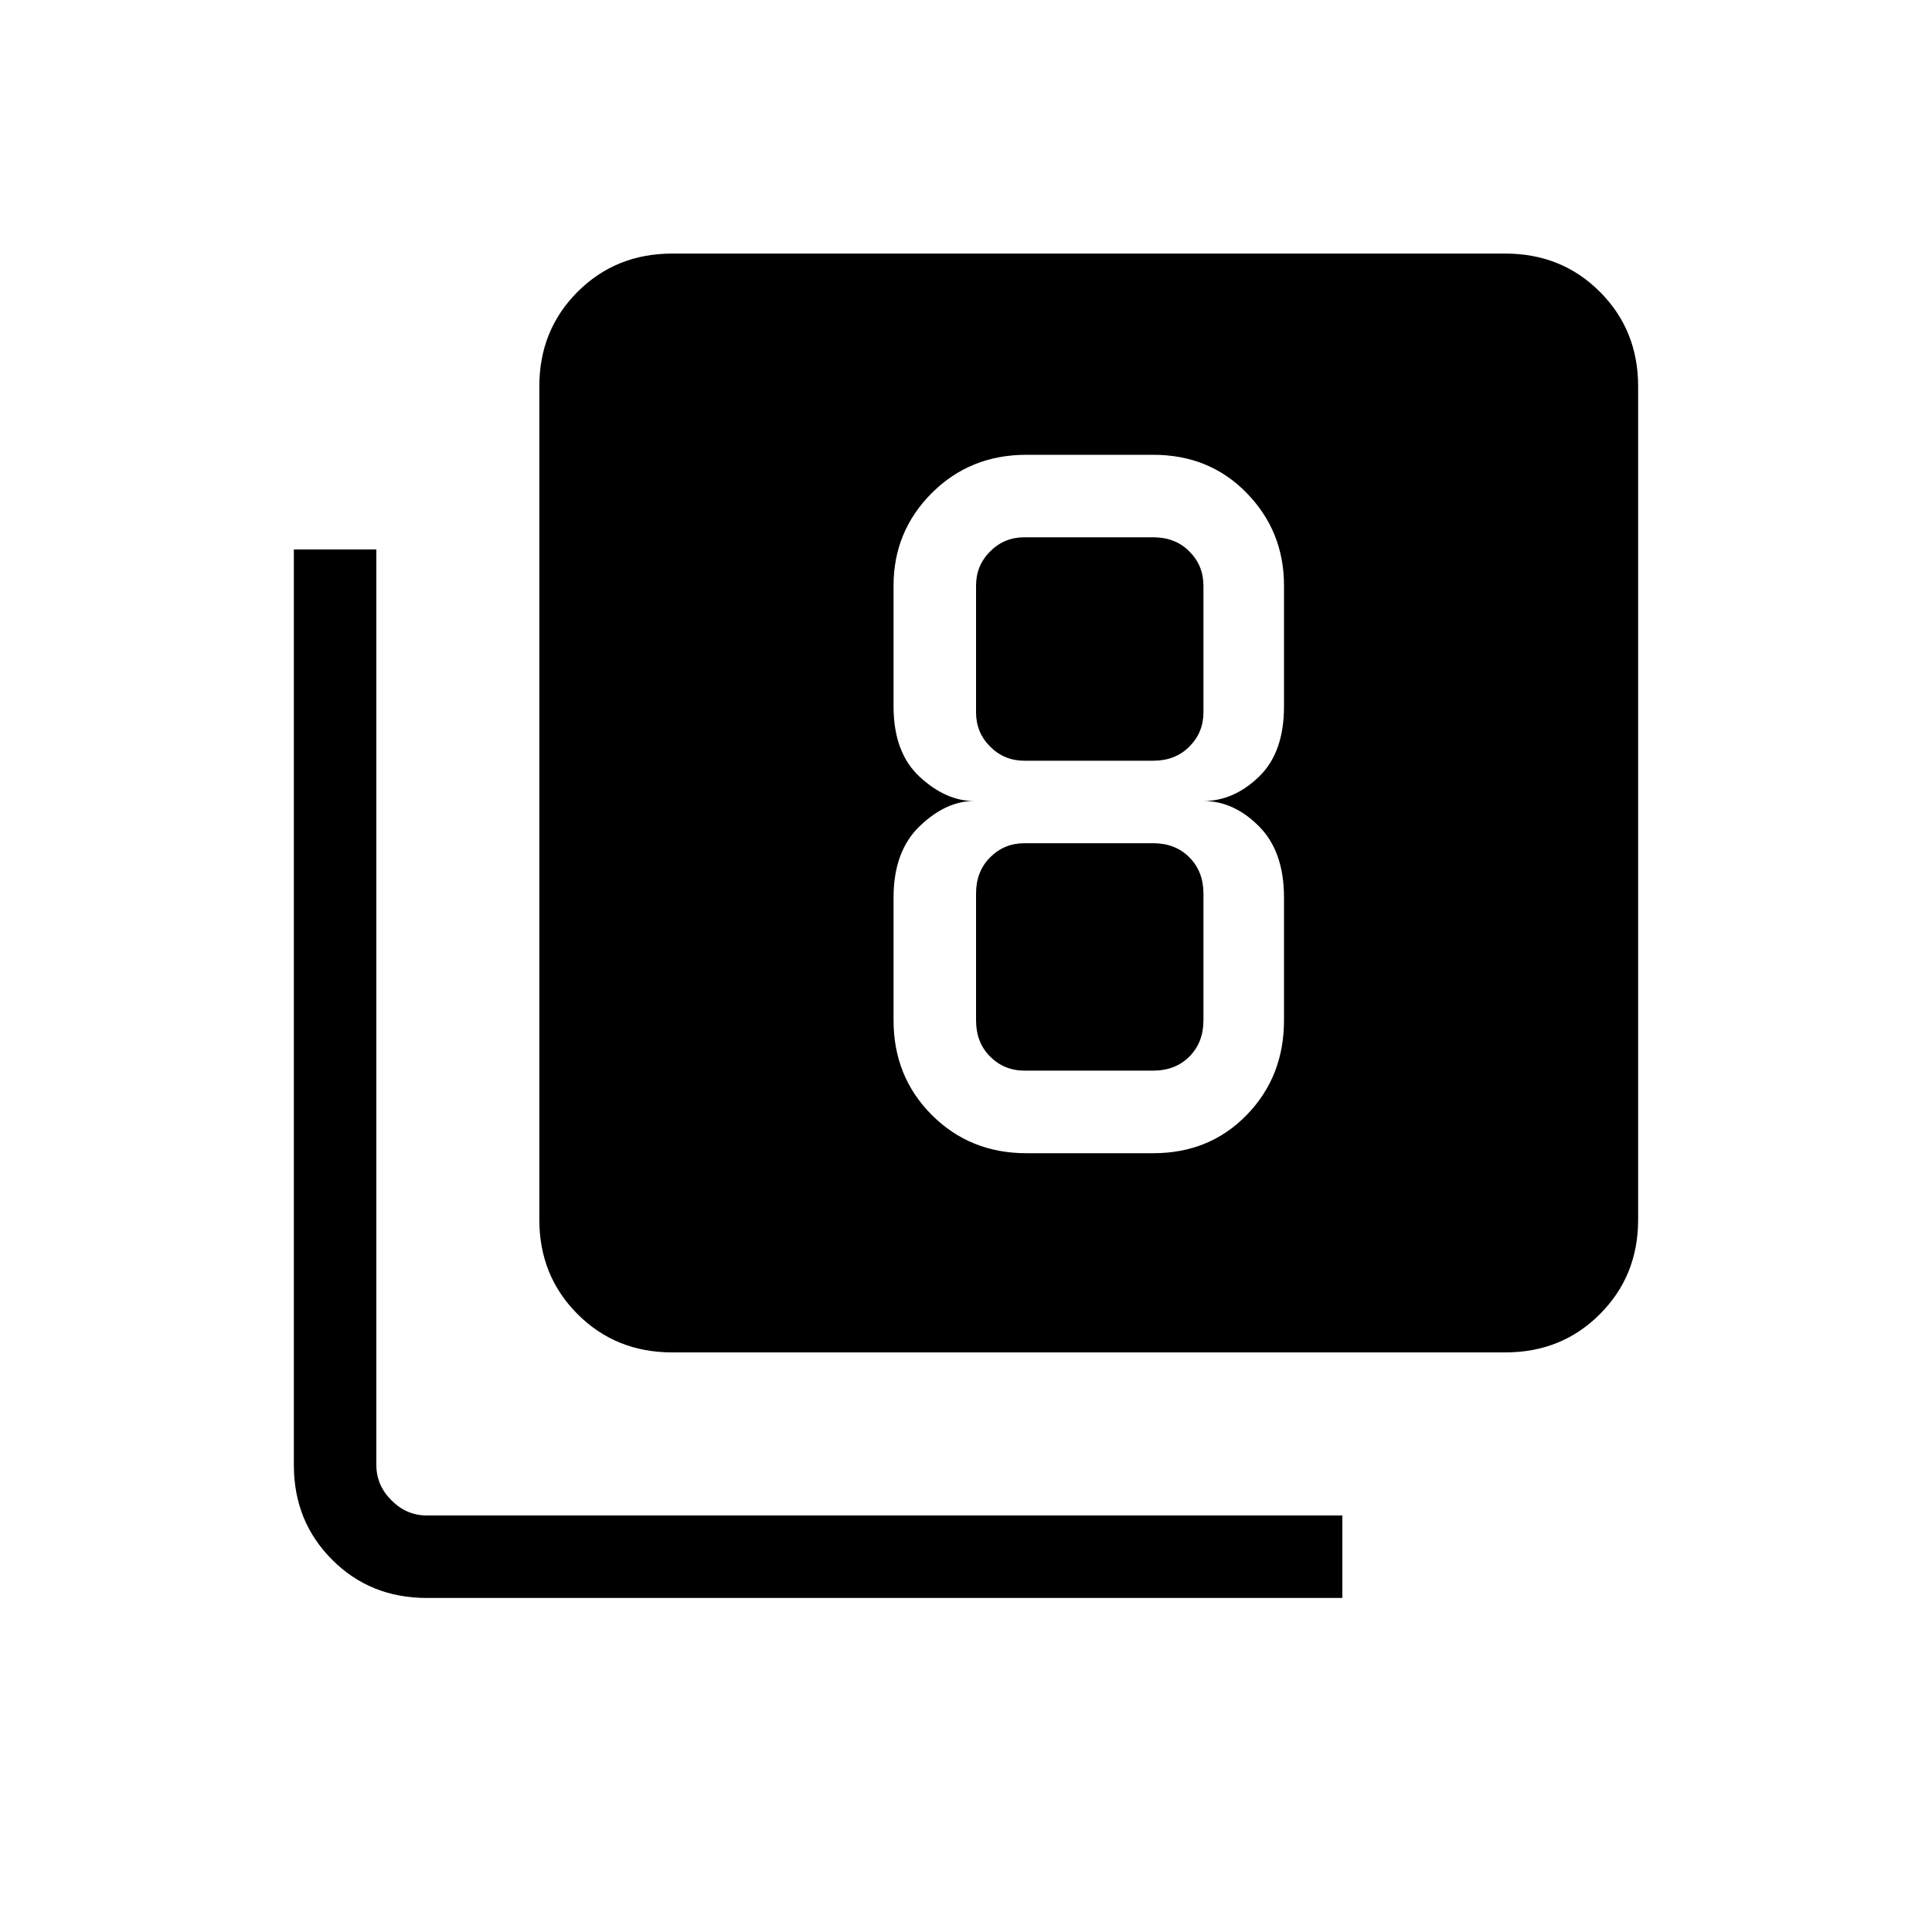 <svg xmlns="http://www.w3.org/2000/svg" height="20" width="20"><path d="M6.958 14Q6.375 14 5.979 13.604Q5.583 13.208 5.583 12.625V4Q5.583 3.417 5.979 3.021Q6.375 2.625 6.958 2.625H15.583Q16.167 2.625 16.562 3.021Q16.958 3.417 16.958 4V12.625Q16.958 13.208 16.562 13.604Q16.167 14 15.583 14ZM4.417 16.542Q3.833 16.542 3.438 16.146Q3.042 15.75 3.042 15.167V5.688H3.896V15.167Q3.896 15.375 4.052 15.531Q4.208 15.688 4.417 15.688H13.896V16.542ZM10.625 11.938H11.938Q12.521 11.938 12.906 11.542Q13.292 11.146 13.292 10.562V9.292Q13.292 8.812 13.031 8.552Q12.771 8.292 12.458 8.292Q12.771 8.292 13.031 8.042Q13.292 7.792 13.292 7.312V6.062Q13.292 5.5 12.906 5.104Q12.521 4.708 11.938 4.708H10.625Q10.042 4.708 9.646 5.104Q9.25 5.5 9.25 6.062V7.312Q9.25 7.792 9.521 8.042Q9.792 8.292 10.083 8.292Q9.792 8.292 9.521 8.552Q9.25 8.812 9.25 9.292V10.562Q9.25 11.146 9.646 11.542Q10.042 11.938 10.625 11.938ZM10.604 5.562H11.938Q12.167 5.562 12.312 5.708Q12.458 5.854 12.458 6.062V7.375Q12.458 7.583 12.312 7.729Q12.167 7.875 11.938 7.875H10.604Q10.396 7.875 10.25 7.729Q10.104 7.583 10.104 7.375V6.062Q10.104 5.854 10.25 5.708Q10.396 5.562 10.604 5.562ZM10.604 11.083Q10.396 11.083 10.25 10.938Q10.104 10.792 10.104 10.562V9.25Q10.104 9.021 10.25 8.875Q10.396 8.729 10.604 8.729H11.938Q12.167 8.729 12.312 8.875Q12.458 9.021 12.458 9.25V10.562Q12.458 10.792 12.312 10.938Q12.167 11.083 11.938 11.083Z"/></svg>